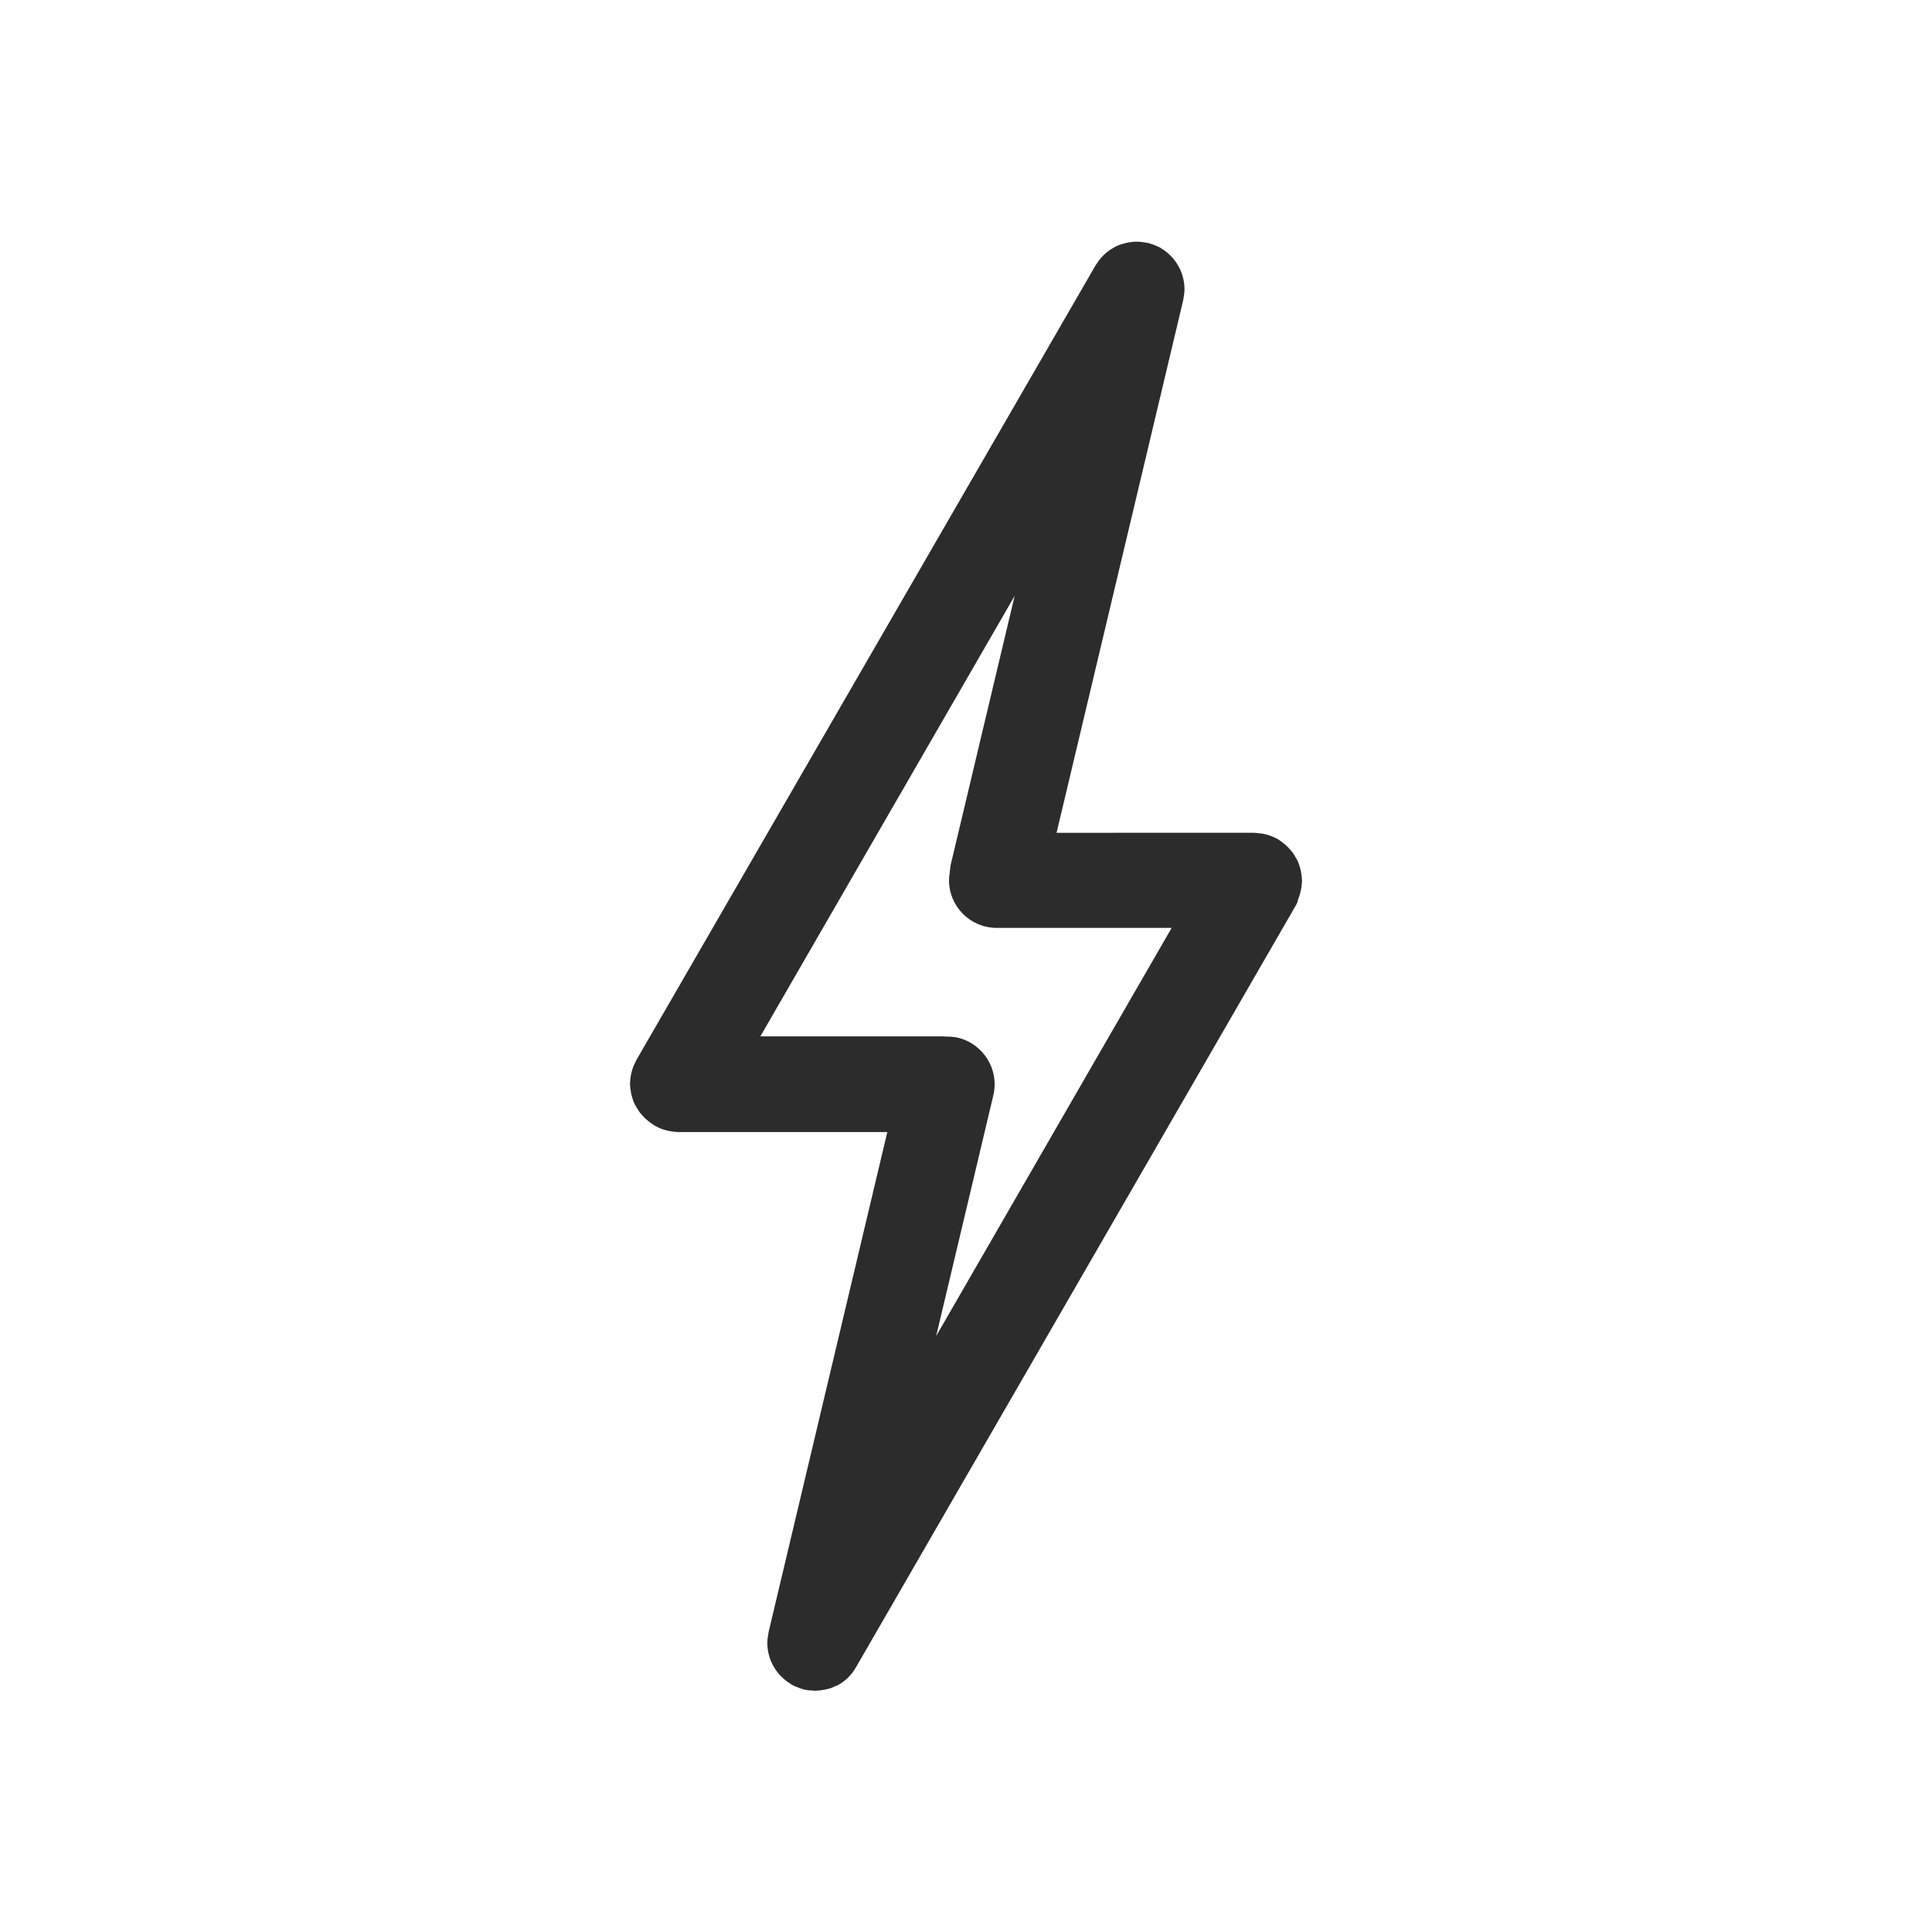 <?xml version="1.0" standalone="no"?><!DOCTYPE svg PUBLIC "-//W3C//DTD SVG 1.1//EN" "http://www.w3.org/Graphics/SVG/1.1/DTD/svg11.dtd"><svg t="1540863365545" class="icon" style="" viewBox="0 0 1024 1024" version="1.1" xmlns="http://www.w3.org/2000/svg" p-id="1787" xmlns:xlink="http://www.w3.org/1999/xlink" width="32" height="32"><defs><style type="text/css"></style></defs><path d="M688.5 475.4c0.3-0.8 0.5-1.5 0.7-2.3 0.2-0.8 0.4-1.6 0.5-2.4 0.2-0.9 0.2-1.8 0.3-2.7 0-0.5 0.1-0.9 0.1-1.4 0-0.3-0.1-0.5-0.1-0.8 0-0.9-0.1-1.8-0.3-2.7-0.1-0.8-0.2-1.5-0.4-2.3-0.2-0.8-0.5-1.6-0.7-2.3-0.3-0.8-0.5-1.6-0.9-2.3-0.3-0.7-0.8-1.4-1.2-2.1-0.4-0.7-0.8-1.4-1.3-2.1-0.5-0.7-1-1.3-1.6-1.9-0.5-0.6-1.1-1.2-1.7-1.8l-1.8-1.5c-0.7-0.6-1.4-1.1-2.2-1.6-0.2-0.1-0.4-0.3-0.7-0.5-0.4-0.2-0.9-0.4-1.3-0.6-0.8-0.4-1.6-0.8-2.5-1.1-0.8-0.3-1.5-0.5-2.3-0.7-0.8-0.2-1.6-0.4-2.4-0.5l-2.7-0.3c-0.5 0-0.9-0.1-1.4-0.1H560l67.1-282.2c0.1-0.4 0.1-0.9 0.2-1.3 0.2-0.9 0.3-1.8 0.4-2.7 0.1-0.8 0.1-1.6 0.1-2.4 0-0.8-0.1-1.6-0.2-2.5-0.1-0.8-0.2-1.6-0.4-2.4-0.2-0.8-0.4-1.5-0.6-2.3-0.3-0.8-0.5-1.5-0.9-2.3-0.3-0.8-0.7-1.5-1.1-2.2-0.4-0.7-0.8-1.4-1.2-2-0.5-0.7-1-1.3-1.5-2-0.5-0.6-1.1-1.2-1.7-1.8-0.6-0.5-1.1-1.1-1.8-1.6-0.7-0.6-1.5-1.1-2.2-1.6-0.4-0.2-0.7-0.5-1-0.7-0.3-0.2-0.6-0.3-0.9-0.4-0.8-0.4-1.6-0.8-2.4-1.1-0.8-0.3-1.6-0.6-2.4-0.8-0.3-0.1-0.7-0.3-1-0.3-0.4-0.1-0.9-0.1-1.3-0.2-0.9-0.2-1.8-0.3-2.7-0.4-0.8-0.1-1.6-0.1-2.4-0.1-0.8 0-1.7 0.1-2.5 0.2s-1.6 0.2-2.4 0.4c-0.8 0.2-1.6 0.4-2.3 0.6-0.8 0.2-1.5 0.5-2.3 0.8-0.8 0.3-1.5 0.7-2.2 1.1-0.7 0.4-1.4 0.8-2 1.2-0.7 0.5-1.3 1-2 1.5-0.6 0.5-1.2 1.1-1.8 1.7-0.6 0.6-1.1 1.1-1.6 1.8-0.6 0.7-1.1 1.4-1.6 2.2-0.2 0.4-0.5 0.7-0.7 1L337.2 562c-0.2 0.4-0.4 0.9-0.6 1.3-0.4 0.8-0.8 1.6-1.1 2.5-0.3 0.8-0.5 1.5-0.7 2.3-0.2 0.8-0.4 1.6-0.5 2.4-0.2 0.9-0.2 1.8-0.3 2.7 0 0.5-0.1 0.9-0.1 1.4 0 0.3 0.1 0.5 0.1 0.8 0 0.9 0.1 1.8 0.3 2.7 0.1 0.8 0.2 1.5 0.4 2.3 0.2 0.8 0.5 1.6 0.7 2.3 0.3 0.8 0.5 1.6 0.9 2.3 0.3 0.7 0.8 1.4 1.2 2.1 0.4 0.7 0.8 1.4 1.3 2.1 0.5 0.7 1 1.3 1.6 1.9 0.5 0.6 1.1 1.2 1.7 1.8l1.8 1.5c0.7 0.6 1.4 1.1 2.2 1.6 0.2 0.1 0.4 0.3 0.7 0.5l2.4 1.2 0.6 0.3c1.4 0.6 2.8 1 4.2 1.3 0.3 0.1 0.6 0.1 1 0.2 1.5 0.3 3 0.5 4.5 0.5h110.8l-62.9 264.9c-0.1 0.4-0.1 0.9-0.2 1.3-0.2 0.9-0.3 1.8-0.4 2.7-0.1 0.8-0.1 1.6-0.1 2.4 0 0.8 0.1 1.6 0.2 2.5 0.1 0.8 0.2 1.6 0.4 2.4 0.2 0.8 0.4 1.5 0.6 2.3 0.3 0.8 0.5 1.5 0.9 2.3 0.3 0.8 0.7 1.5 1.1 2.2 0.4 0.7 0.8 1.4 1.2 2 0.5 0.7 1 1.3 1.5 2 0.5 0.6 1.1 1.2 1.7 1.8 0.6 0.5 1.1 1.1 1.8 1.6 0.7 0.6 1.4 1.1 2.2 1.6 0.4 0.2 0.7 0.5 1 0.7 0.4 0.3 0.9 0.4 1.3 0.7 0.4 0.2 0.7 0.4 1.1 0.5 1.4 0.6 2.8 1.1 4.2 1.5 0.1 0 0.1 0 0.2 0.1 0.5 0.1 0.9 0.2 1.4 0.2 0.5 0.1 0.9 0.2 1.4 0.2 0.9 0.1 1.7 0.1 2.6 0.2H432.1c1.2 0 2.4-0.1 3.6-0.3 0.4-0.1 0.8-0.2 1.3-0.2 0.8-0.2 1.7-0.4 2.5-0.6 0.4-0.1 0.8-0.3 1.2-0.4 0.9-0.4 1.9-0.8 2.8-1.2 0.2-0.1 0.4-0.2 0.7-0.3 1.1-0.6 2.2-1.3 3.2-2.1 0.2-0.2 0.4-0.3 0.6-0.5 0.8-0.6 1.5-1.3 2.2-2.1 0.3-0.3 0.6-0.7 0.9-1 0.5-0.6 1.1-1.3 1.5-2 0.3-0.4 0.6-0.8 0.8-1.3 0.1-0.2 0.3-0.4 0.4-0.6l233.3-404.1c0.2-0.4 0.4-0.9 0.6-1.3 0.1-1 0.5-1.8 0.8-2.7z m-162 105.1c3.2-13.6-5.2-27.2-18.8-30.5-2.2-0.5-4.4-0.6-6.6-0.6-0.4 0-0.7-0.1-1.1-0.1h-97l134.8-233.5L504 457.9c-0.3 1.1-0.3 2.3-0.5 3.4-0.1 0.3-0.1 0.5-0.1 0.8 0 0.3-0.1 0.7-0.1 1-0.2 1.1-0.3 2.2-0.3 3.4 0 14 11.3 25.3 25.3 25.3H621L496.2 708.1l30.3-127.6z" p-id="1788" fill="#2c2c2c"></path></svg>